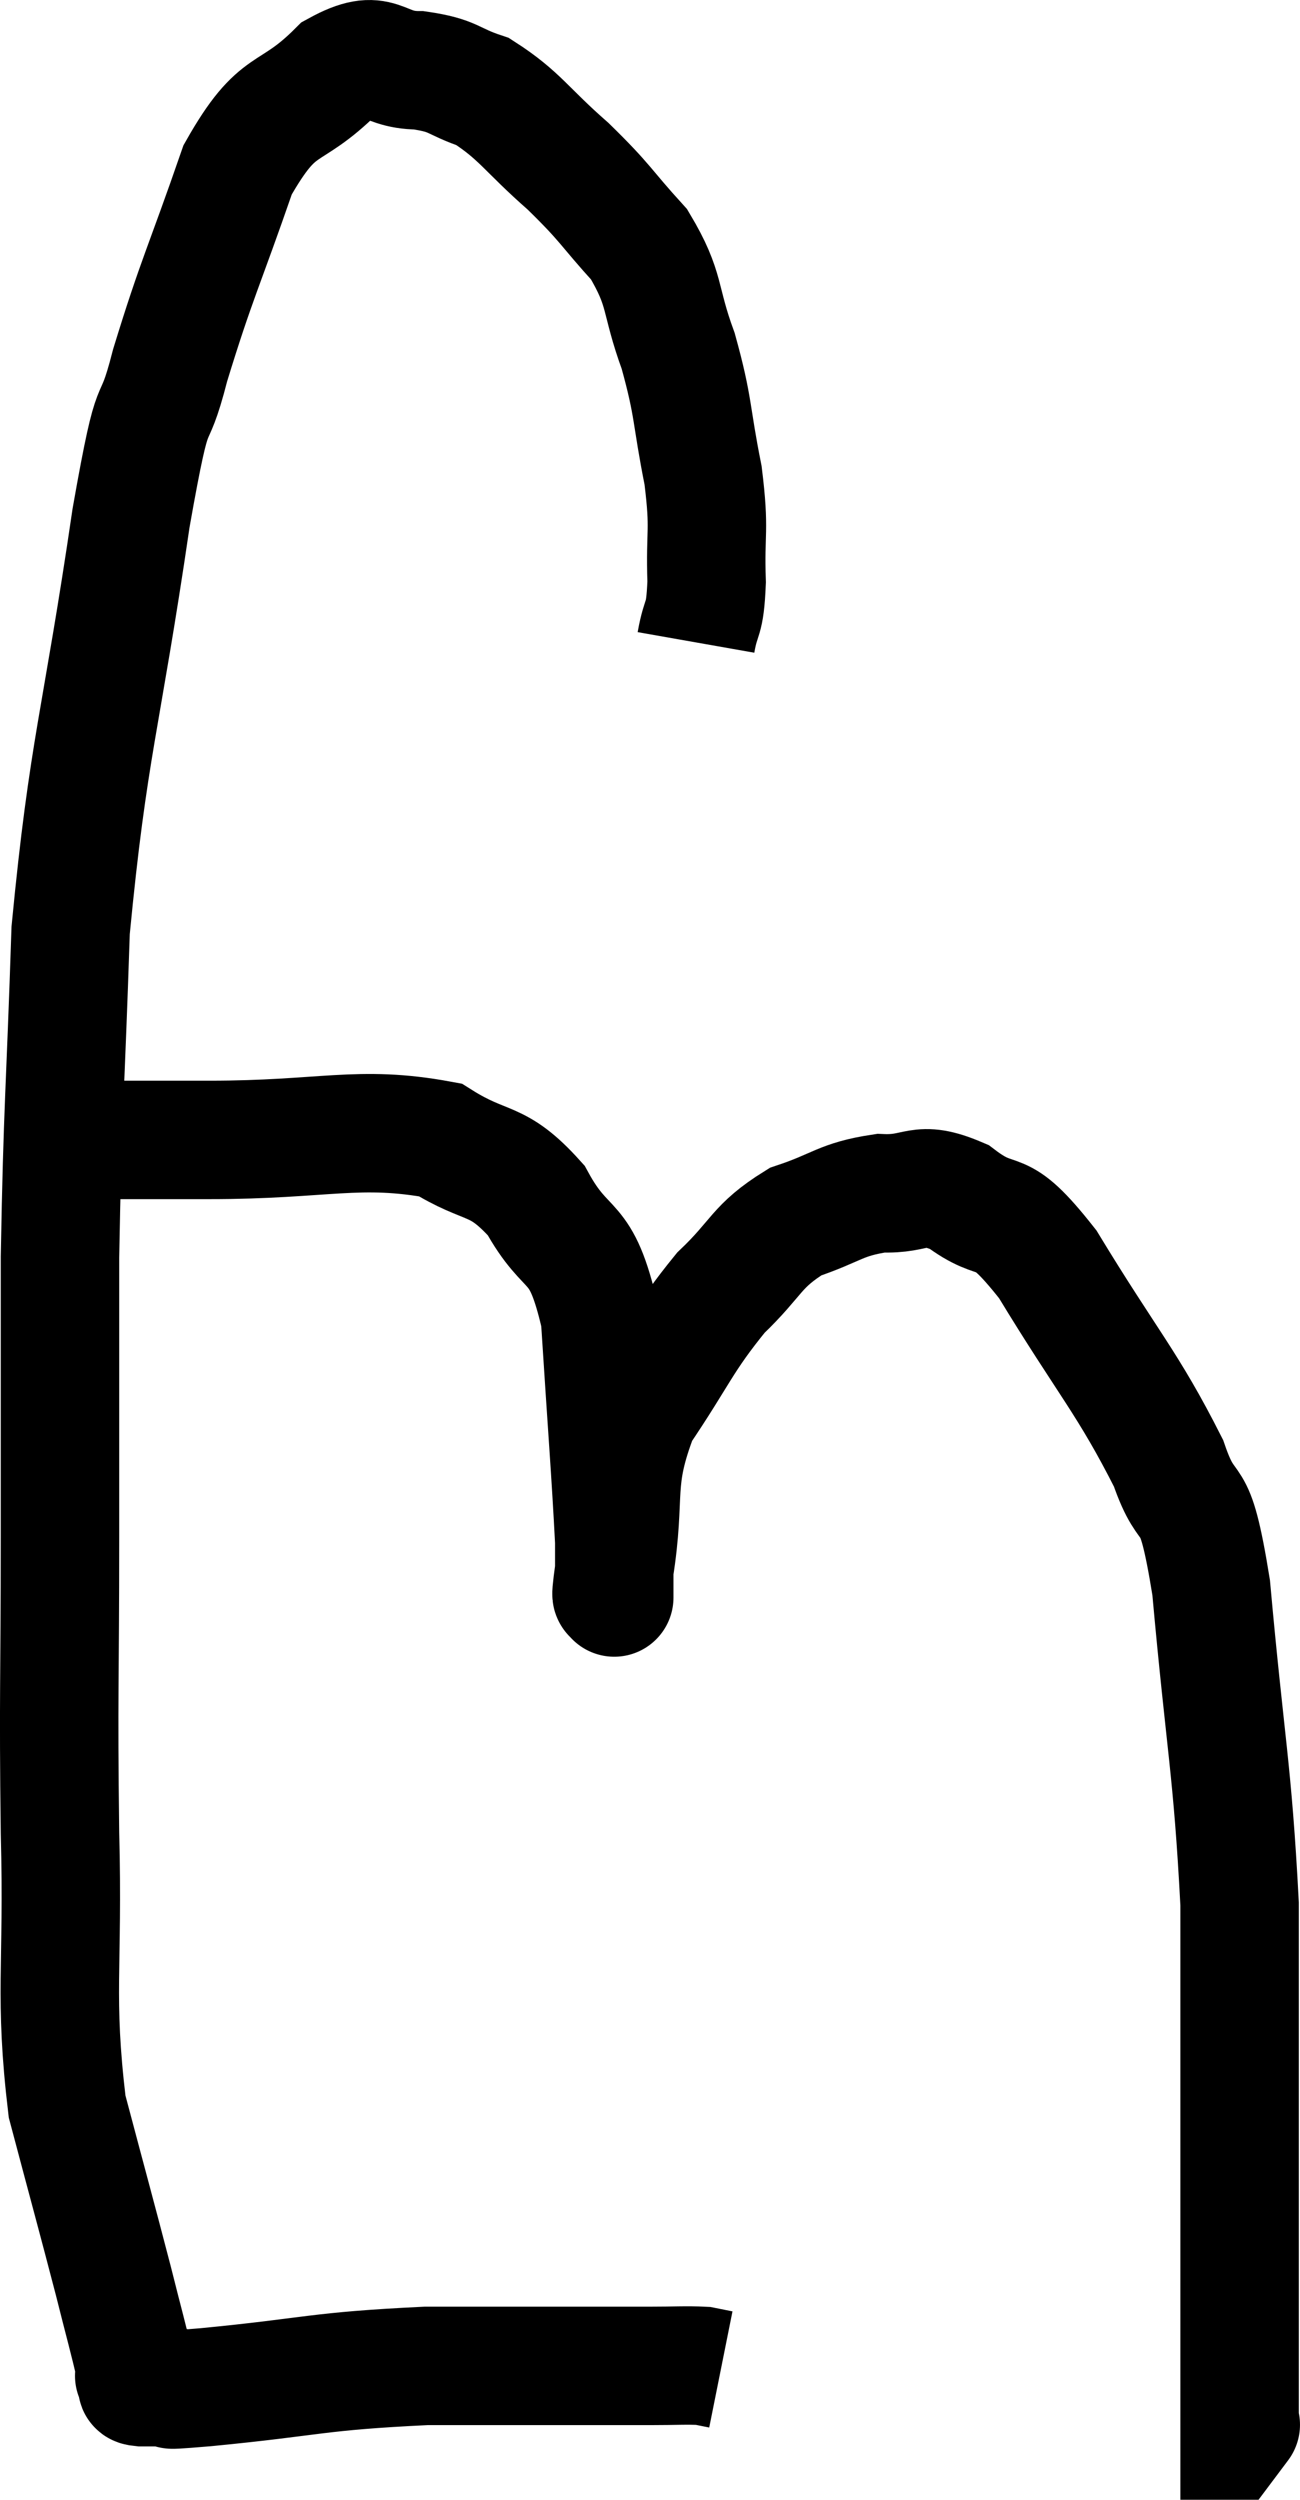 <svg xmlns="http://www.w3.org/2000/svg" viewBox="6.547 3.613 21.953 42.207" width="21.953" height="42.207"><path d="M 18.3 14.46 C 18.39 13.95, 18.45 14.145, 18.48 13.44 C 18.45 12.54, 18.54 12.615, 18.42 11.64 C 18.21 10.59, 18.27 10.515, 18 9.54 C 17.67 8.64, 17.805 8.52, 17.34 7.74 C 16.74 7.08, 16.8 7.065, 16.14 6.42 C 15.42 5.79, 15.33 5.565, 14.7 5.16 C 14.16 4.98, 14.235 4.89, 13.62 4.8 C 12.93 4.8, 13.005 4.38, 12.24 4.8 C 11.4 5.64, 11.265 5.235, 10.56 6.48 C 9.99 8.13, 9.87 8.31, 9.42 9.78 C 9.09 11.07, 9.18 9.975, 8.76 12.36 C 8.25 15.84, 8.04 16.2, 7.74 19.32 C 7.65 22.08, 7.605 22.275, 7.56 24.84 C 7.56 27.21, 7.56 27.15, 7.56 29.58 C 7.56 32.07, 7.53 32.16, 7.56 34.56 C 7.62 36.87, 7.455 37.29, 7.68 39.18 C 8.07 40.65, 8.175 41.025, 8.46 42.12 C 8.64 42.84, 8.73 43.155, 8.82 43.56 C 8.82 43.65, 8.82 43.695, 8.82 43.74 C 8.82 43.74, 8.805 43.71, 8.82 43.74 C 8.85 43.8, 8.85 43.815, 8.88 43.86 C 8.91 43.89, 8.79 43.905, 8.94 43.92 C 9.21 43.92, 9.21 43.92, 9.48 43.92 C 9.75 43.92, 8.955 44.01, 10.02 43.92 C 11.88 43.74, 11.865 43.65, 13.74 43.56 C 15.63 43.56, 16.35 43.56, 17.52 43.56 C 17.97 43.56, 18.12 43.545, 18.42 43.56 C 18.57 43.59, 18.645 43.605, 18.72 43.62 L 18.72 43.62" fill="none" stroke="black" stroke-width="2"></path><path d="M 7.74 22.86 C 8.01 22.86, 7.695 22.86, 8.28 22.86 C 9.18 22.86, 8.655 22.86, 10.08 22.86 C 12.03 22.86, 12.6 22.605, 13.98 22.86 C 14.79 23.37, 14.925 23.13, 15.6 23.88 C 16.14 24.87, 16.35 24.42, 16.68 25.86 C 16.8 27.75, 16.86 28.47, 16.92 29.64 C 16.92 30.09, 16.92 30.315, 16.92 30.54 C 16.92 30.54, 16.92 30.645, 16.92 30.54 C 16.92 30.33, 16.815 30.885, 16.92 30.12 C 17.13 28.8, 16.89 28.65, 17.34 27.48 C 18.03 26.46, 18.06 26.25, 18.72 25.44 C 19.35 24.84, 19.305 24.66, 19.98 24.24 C 20.7 24, 20.73 23.865, 21.42 23.76 C 22.08 23.79, 22.035 23.52, 22.74 23.82 C 23.49 24.39, 23.355 23.835, 24.24 24.96 C 25.26 26.64, 25.59 26.955, 26.28 28.32 C 26.64 29.37, 26.7 28.56, 27 30.42 C 27.24 33.09, 27.36 33.465, 27.48 35.76 C 27.48 37.68, 27.48 38.295, 27.48 39.6 C 27.48 40.29, 27.48 40.38, 27.48 40.98 C 27.48 41.49, 27.48 41.385, 27.48 42 C 27.48 42.72, 27.48 42.795, 27.48 43.44 C 27.48 44.01, 27.48 44.295, 27.48 44.58 C 27.48 44.58, 27.48 44.58, 27.48 44.58 C 27.48 44.58, 27.525 44.52, 27.48 44.58 L 27.3 44.82" fill="none" stroke="black" stroke-width="2"></path></svg>
